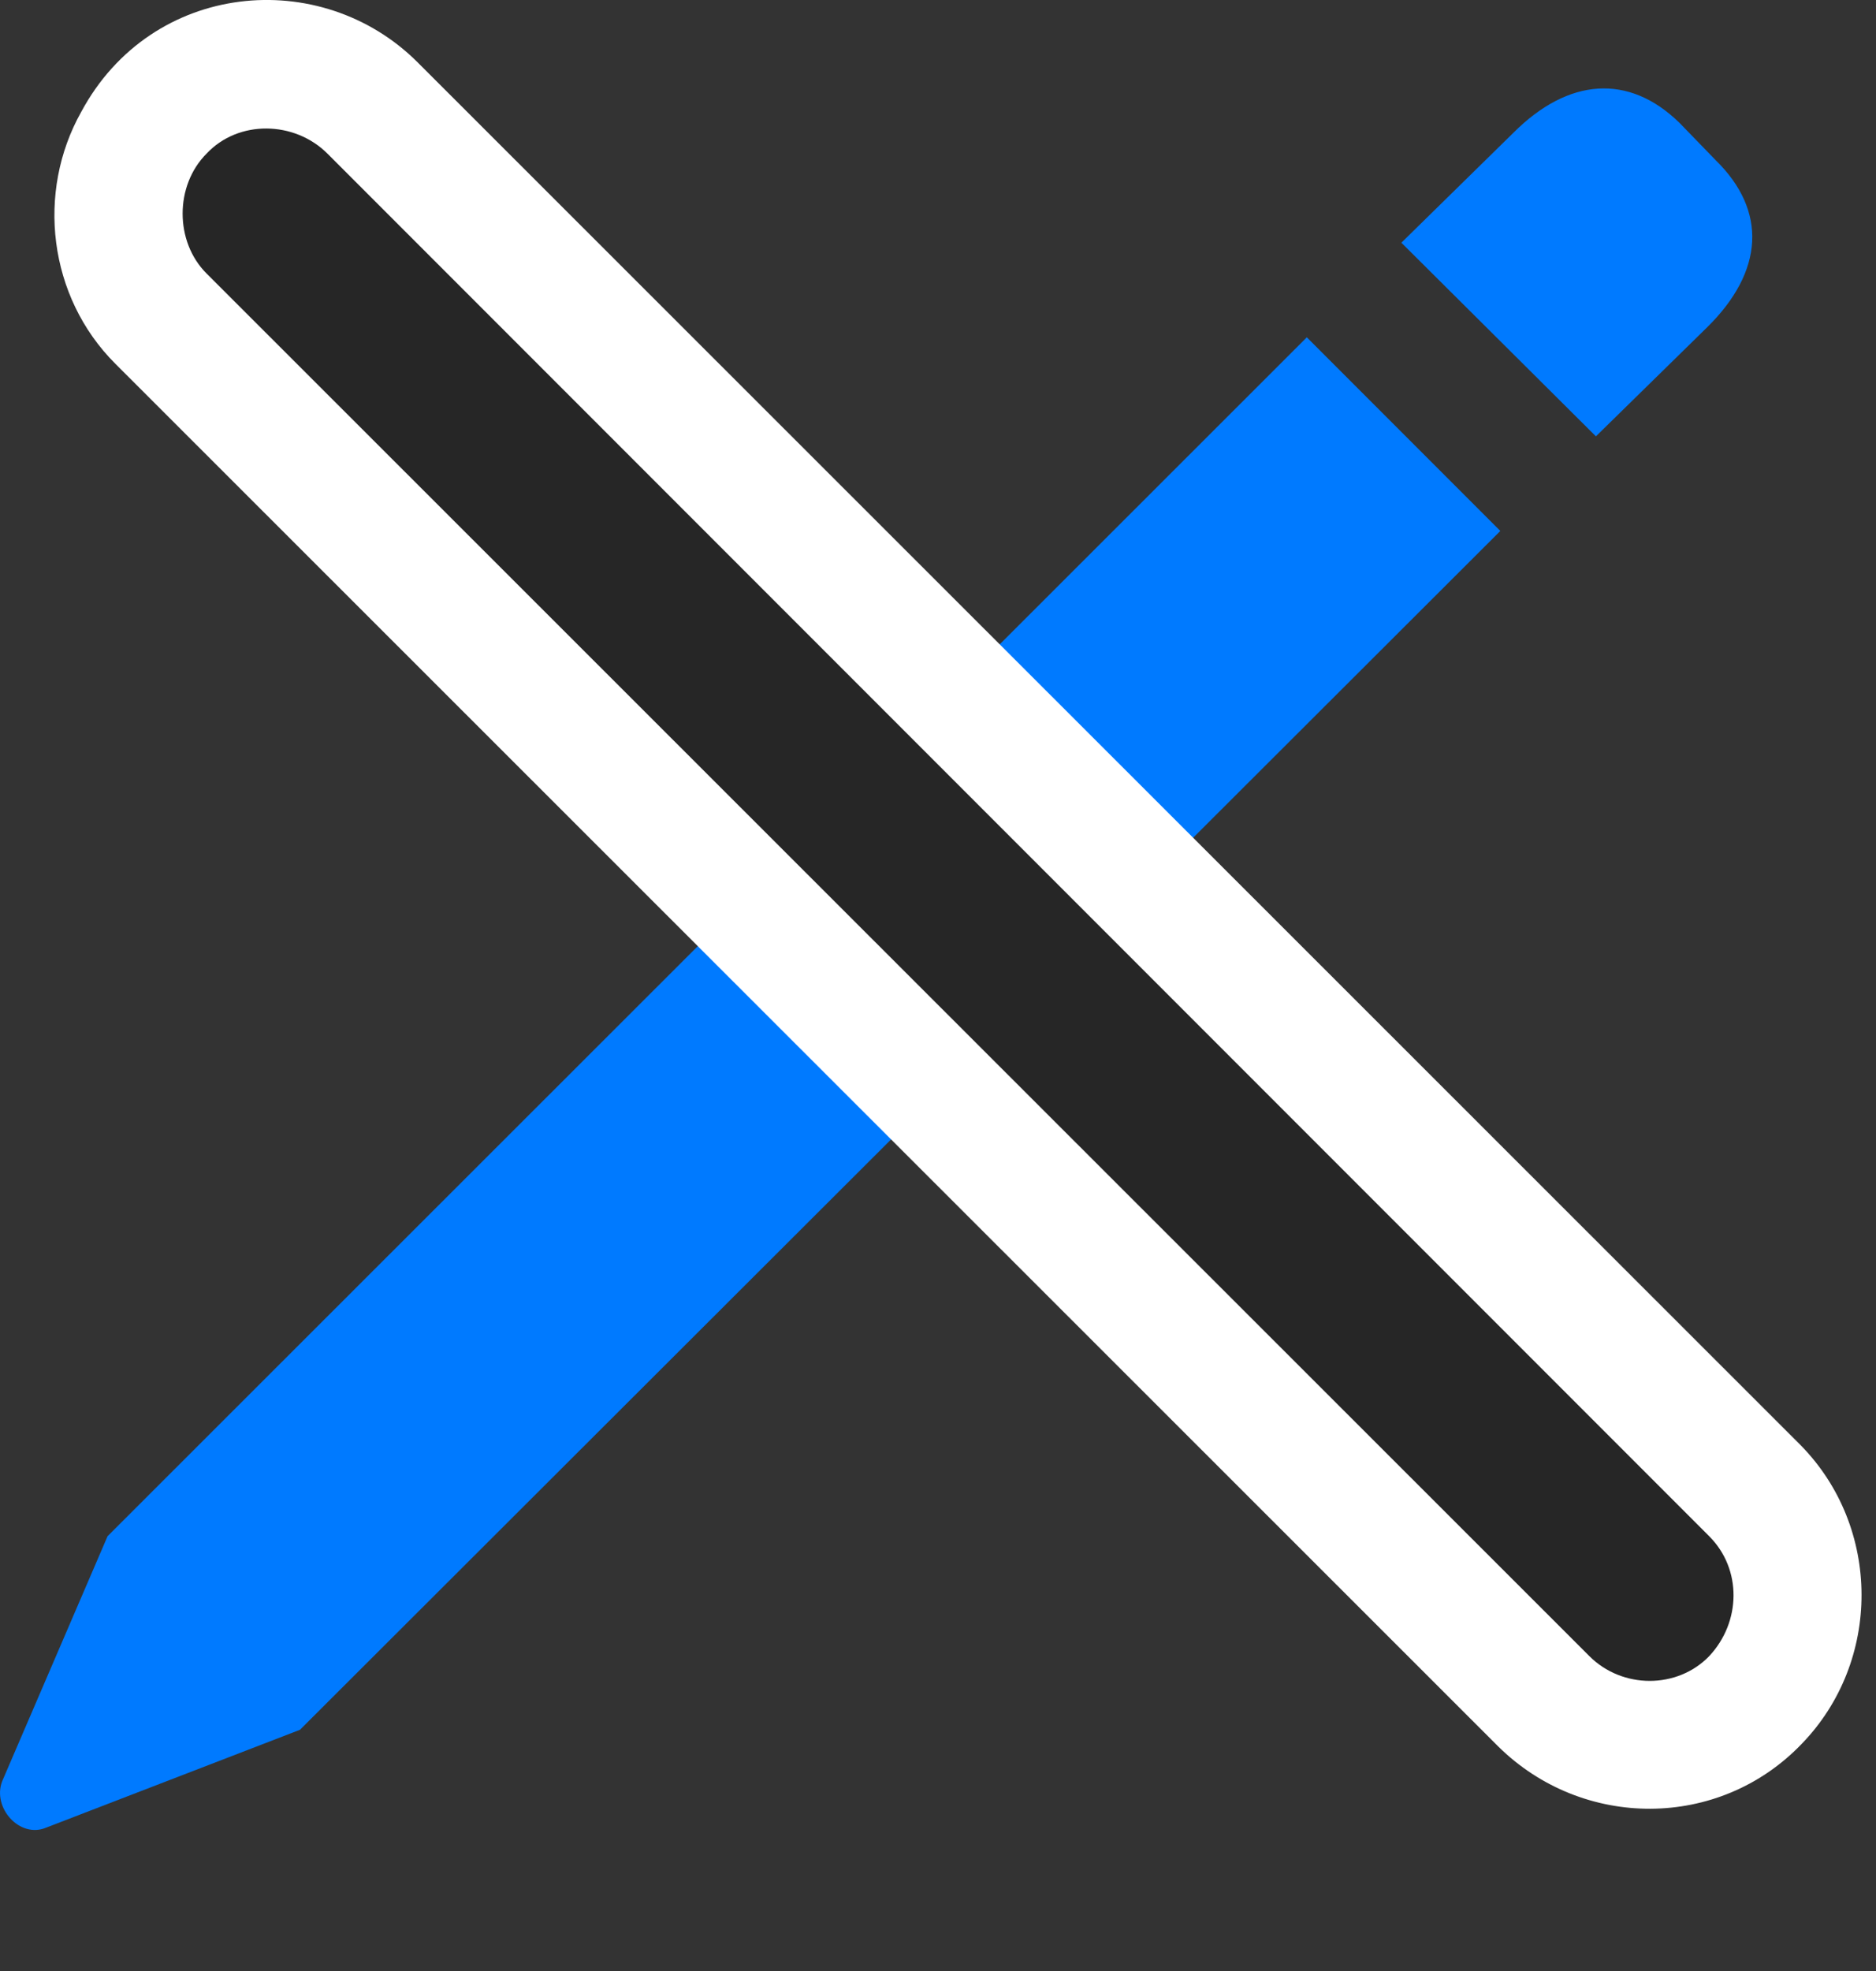 <svg width="20" height="21" viewBox="0 0 20 21" fill="none" xmlns="http://www.w3.org/2000/svg">
<rect x="0" y="0" width="20" height="21" fill="#333333" stroke="none"/>
<path d="M3.198 18.43L15.995 5.657L13.932 3.594L1.147 16.367L0.022 18.981C-0.083 19.262 0.21 19.59 0.491 19.473L3.198 18.43ZM17.014 4.649L18.198 3.489C18.807 2.891 18.842 2.246 18.291 1.707L17.905 1.309C17.366 0.782 16.721 0.828 16.135 1.414L14.94 2.586L17.014 4.649Z" fill="#007AFF"/>
<path d="M15.971 18.606C16.873 19.497 18.327 19.497 19.206 18.582C20.061 17.703 20.061 16.274 19.194 15.395L4.452 0.664C3.42 -0.367 1.616 -0.203 0.866 1.192C0.385 2.047 0.514 3.161 1.229 3.875L15.971 18.606Z" fill="white"/>
<path d="M16.944 17.645C17.296 17.997 17.882 17.997 18.222 17.645C18.562 17.282 18.573 16.719 18.222 16.368L3.491 1.637C3.14 1.286 2.542 1.274 2.202 1.637C1.862 1.977 1.862 2.575 2.202 2.914L16.944 17.645Z" fill="black" fill-opacity="0.85"/>
</svg>
